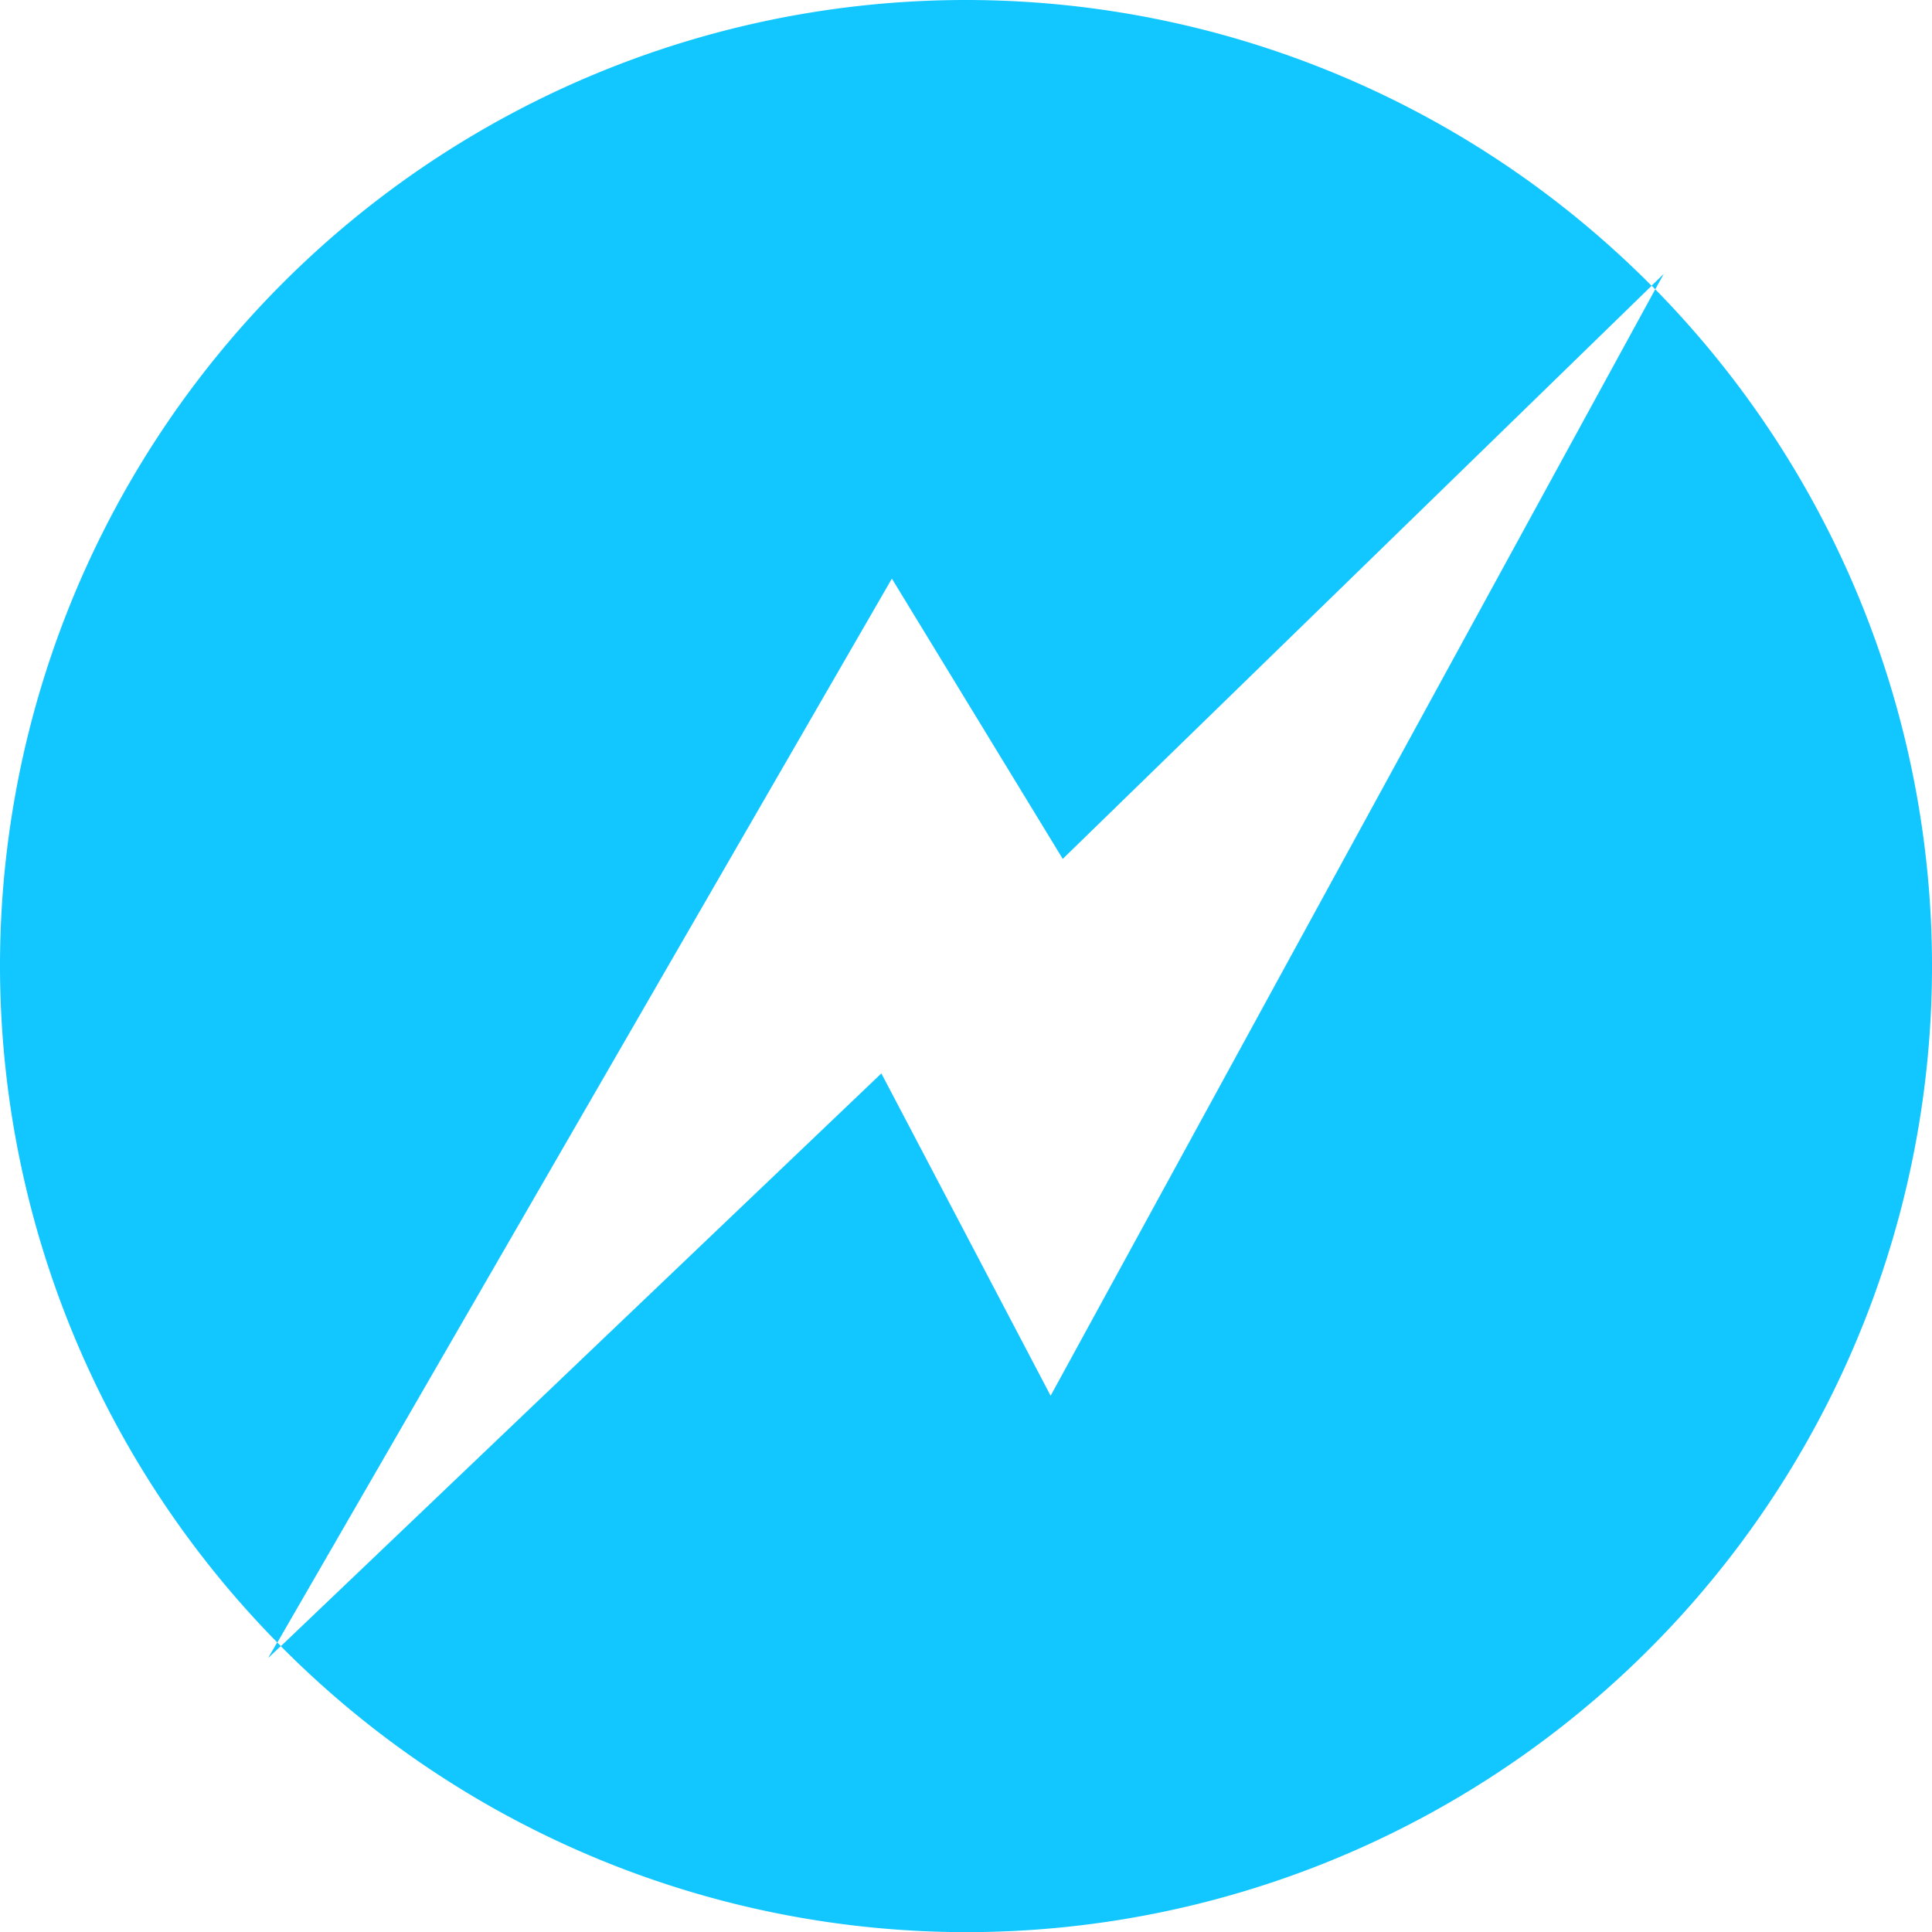 <?xml version="1.0" encoding="UTF-8" standalone="no"?>
<!-- Created with Inkscape (http://www.inkscape.org/) -->

<svg
   width="50"
   height="50"
   viewBox="0 0 13.229 13.229"
   version="1.1"
   id="svg5"
   inkscape:version="1.2.1 (9c6d41e410, 2022-07-14)"
   sodipodi:docname="logo.svg"
   xmlns:inkscape="http://www.inkscape.org/namespaces/inkscape"
   xmlns:sodipodi="http://sodipodi.sourceforge.net/DTD/sodipodi-0.dtd"
   xmlns="http://www.w3.org/2000/svg"
   xmlns:svg="http://www.w3.org/2000/svg">
  <sodipodi:namedview
     id="namedview7"
     pagecolor="#ffffff"
     bordercolor="#000000"
     borderopacity="0.25"
     inkscape:showpageshadow="2"
     inkscape:pageopacity="0.0"
     inkscape:pagecheckerboard="0"
     inkscape:deskcolor="#d1d1d1"
     inkscape:document-units="mm"
     showgrid="false"
     inkscape:zoom="8.5367867"
     inkscape:cx="0.64427052"
     inkscape:cy="21.553777"
     inkscape:window-width="1920"
     inkscape:window-height="1027"
     inkscape:window-x="-8"
     inkscape:window-y="-8"
     inkscape:window-maximized="1"
     inkscape:current-layer="layer1" />
  <defs
     id="defs2" />
  <g
     inkscape:label="Layer 1"
     inkscape:groupmode="layer"
     id="layer1">
    <path
       id="path342"
       style="fill:#12c6ff;fill-opacity:1;stroke-width:0.261"
       d="M 6.615,-6.6666667e-6 A 6.614,6.614 0 0 0 -1.6667575e-6,6.615 6.614,6.614 0 0 0 1.899,11.247 l 4.208,-7.285 1.17,1.919 4.032,-3.924 A 6.614,6.614 0 0 0 6.615,-6.6666667e-6 Z M 11.309,1.956 a 6.614,6.614 0 0 1 0.025,0.025 l 0.058,-0.105 z m 0.025,0.025 -4.14,7.576 -1.159,-2.207 -4.112,3.922 a 6.614,6.614 0 0 0 4.691,1.958 A 6.614,6.614 0 0 0 13.229,6.615 6.614,6.614 0 0 0 11.334,1.981 Z M 1.923,11.271 a 6.614,6.614 0 0 1 -0.025,-0.025 l -0.062,0.107 z" />
  </g>
</svg>
